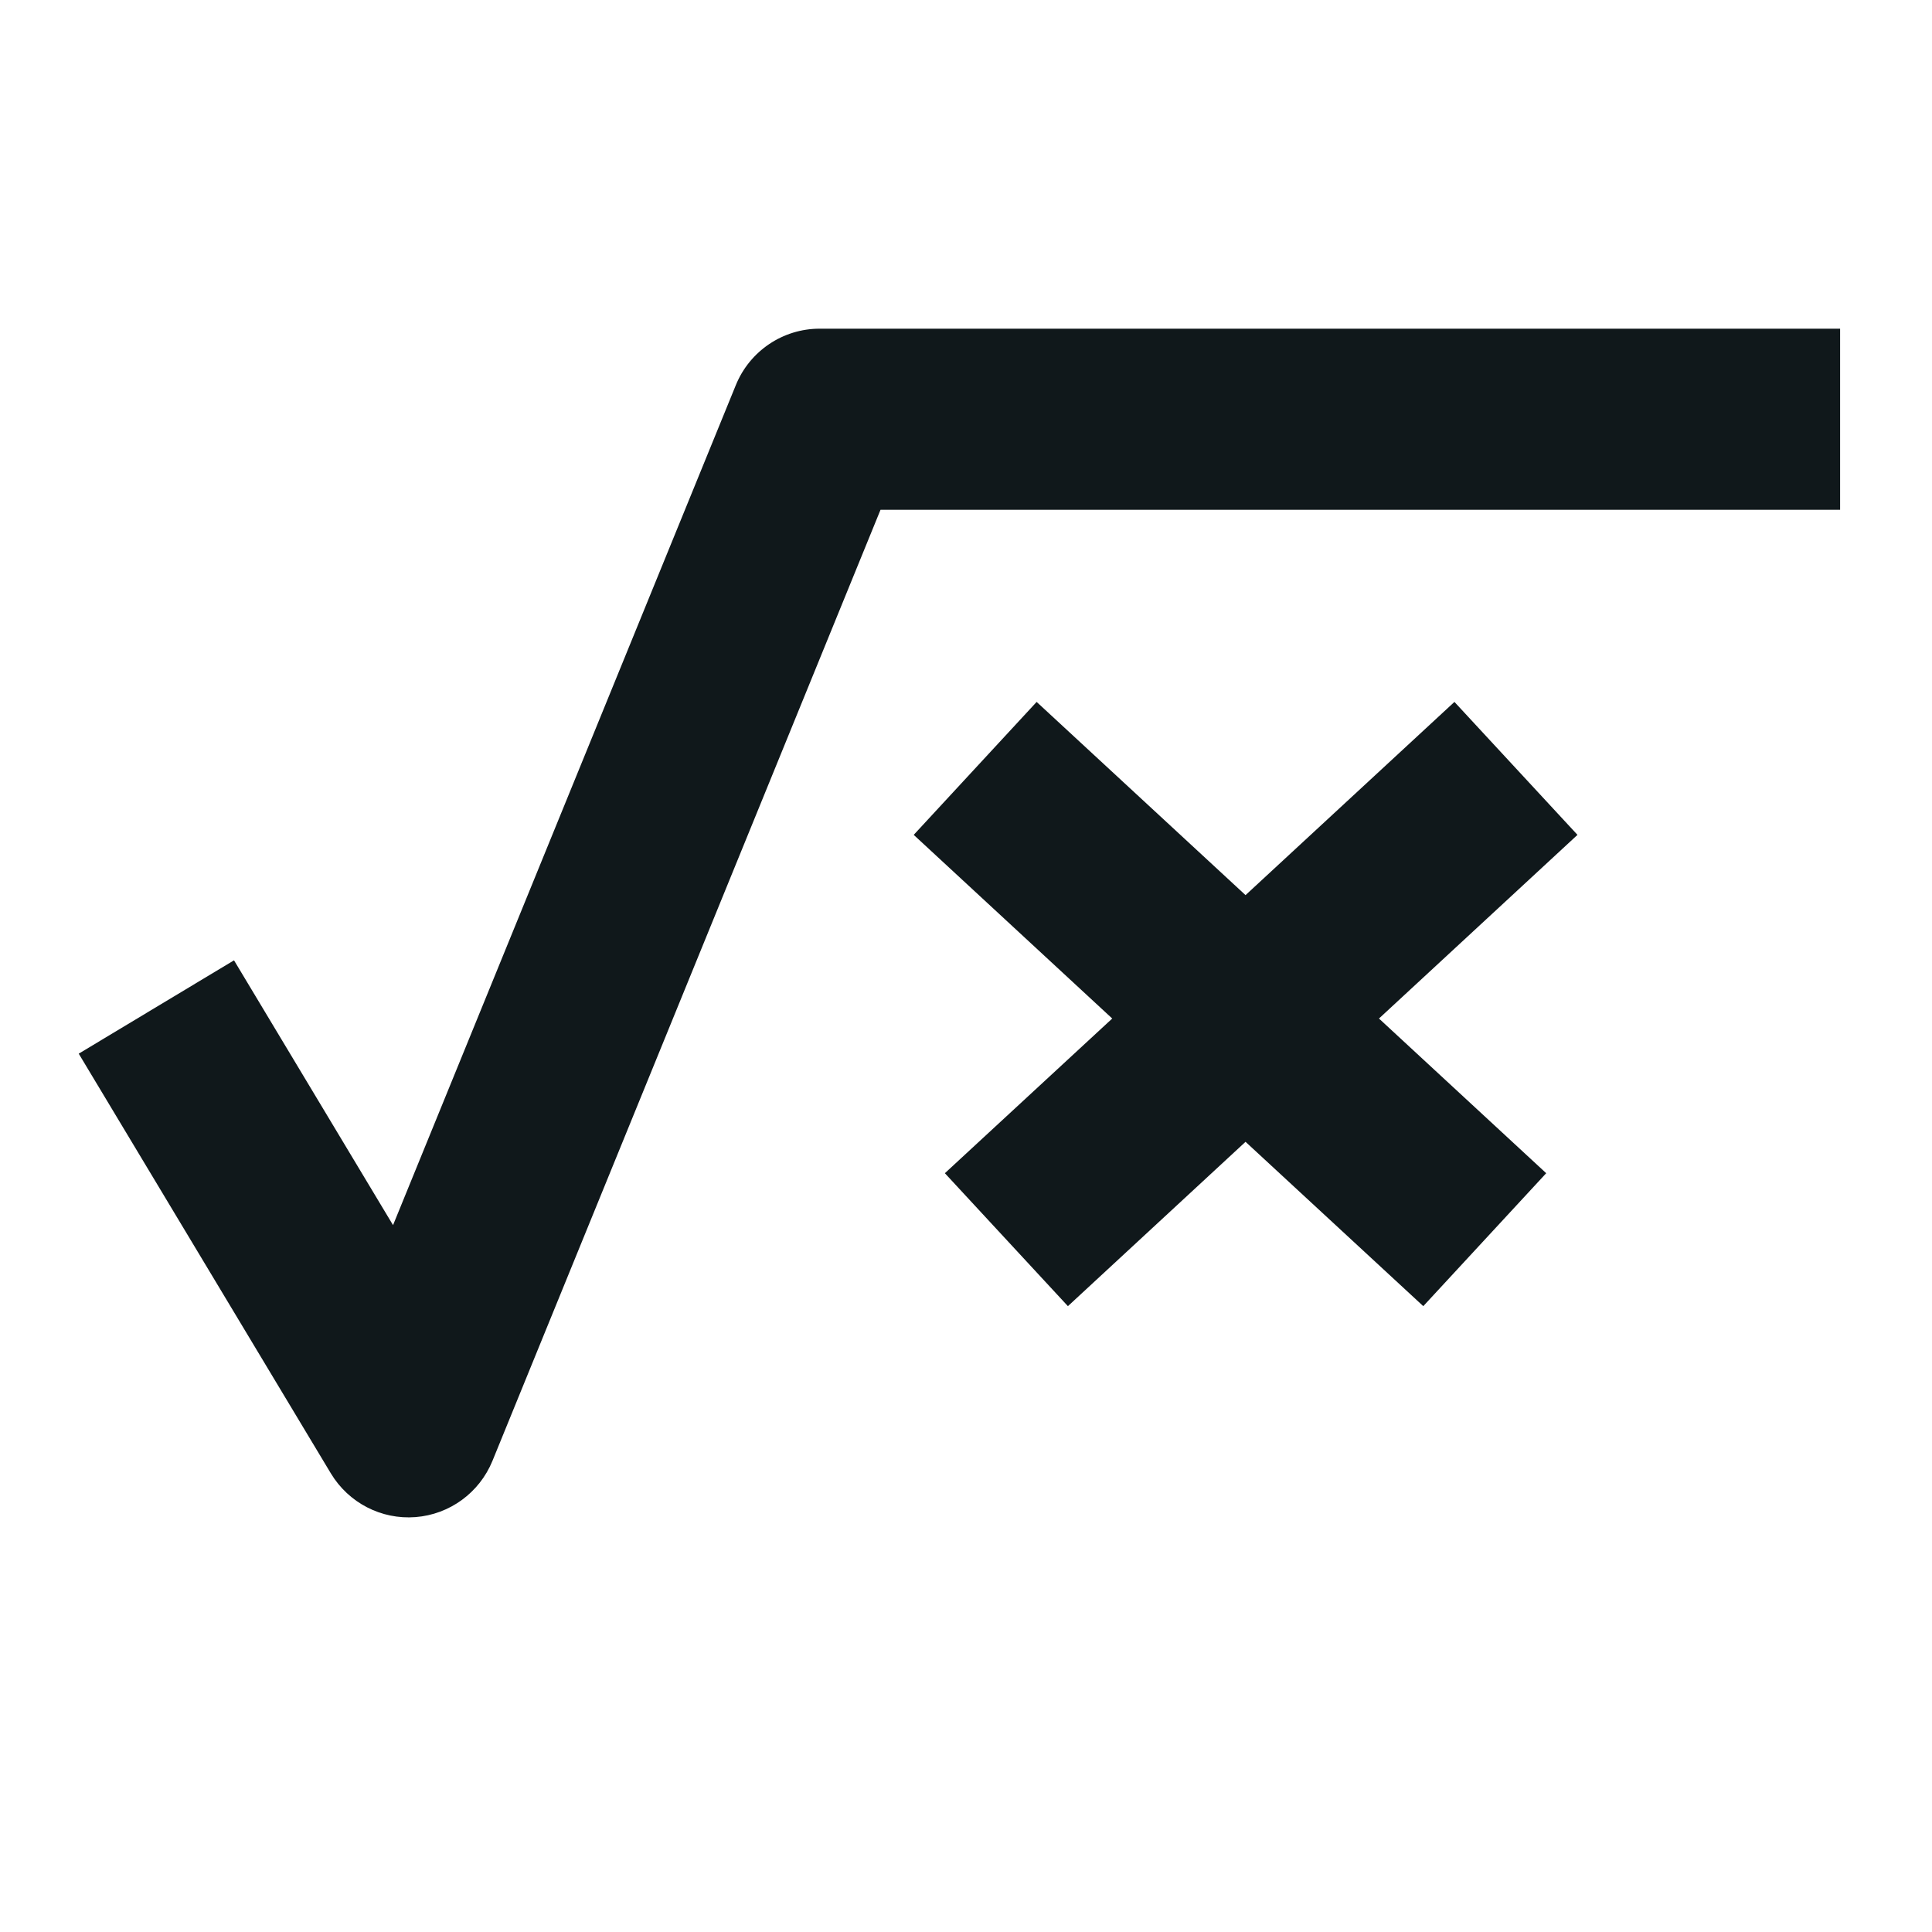 <svg width="16" height="16" viewBox="0 0 16 16" fill="none" xmlns="http://www.w3.org/2000/svg">
<path d="M6.094 3.189C6.209 2.907 6.483 2.722 6.788 2.722H15.239V4.222H7.292L4.078 12.099C3.97 12.362 3.724 12.542 3.441 12.564C3.158 12.586 2.887 12.446 2.74 12.202L0.652 8.726L1.938 7.953L3.255 10.146L6.094 3.189Z" fill="#10181B"/>
<path d="M10.315 9.456L8.844 10.817L7.825 9.716L9.211 8.435L7.567 6.914L8.585 5.813L10.315 7.413L12.045 5.813L13.064 6.914L11.42 8.435L12.805 9.716L11.787 10.817L10.315 9.456Z" fill="#10181B"/>
</svg>

